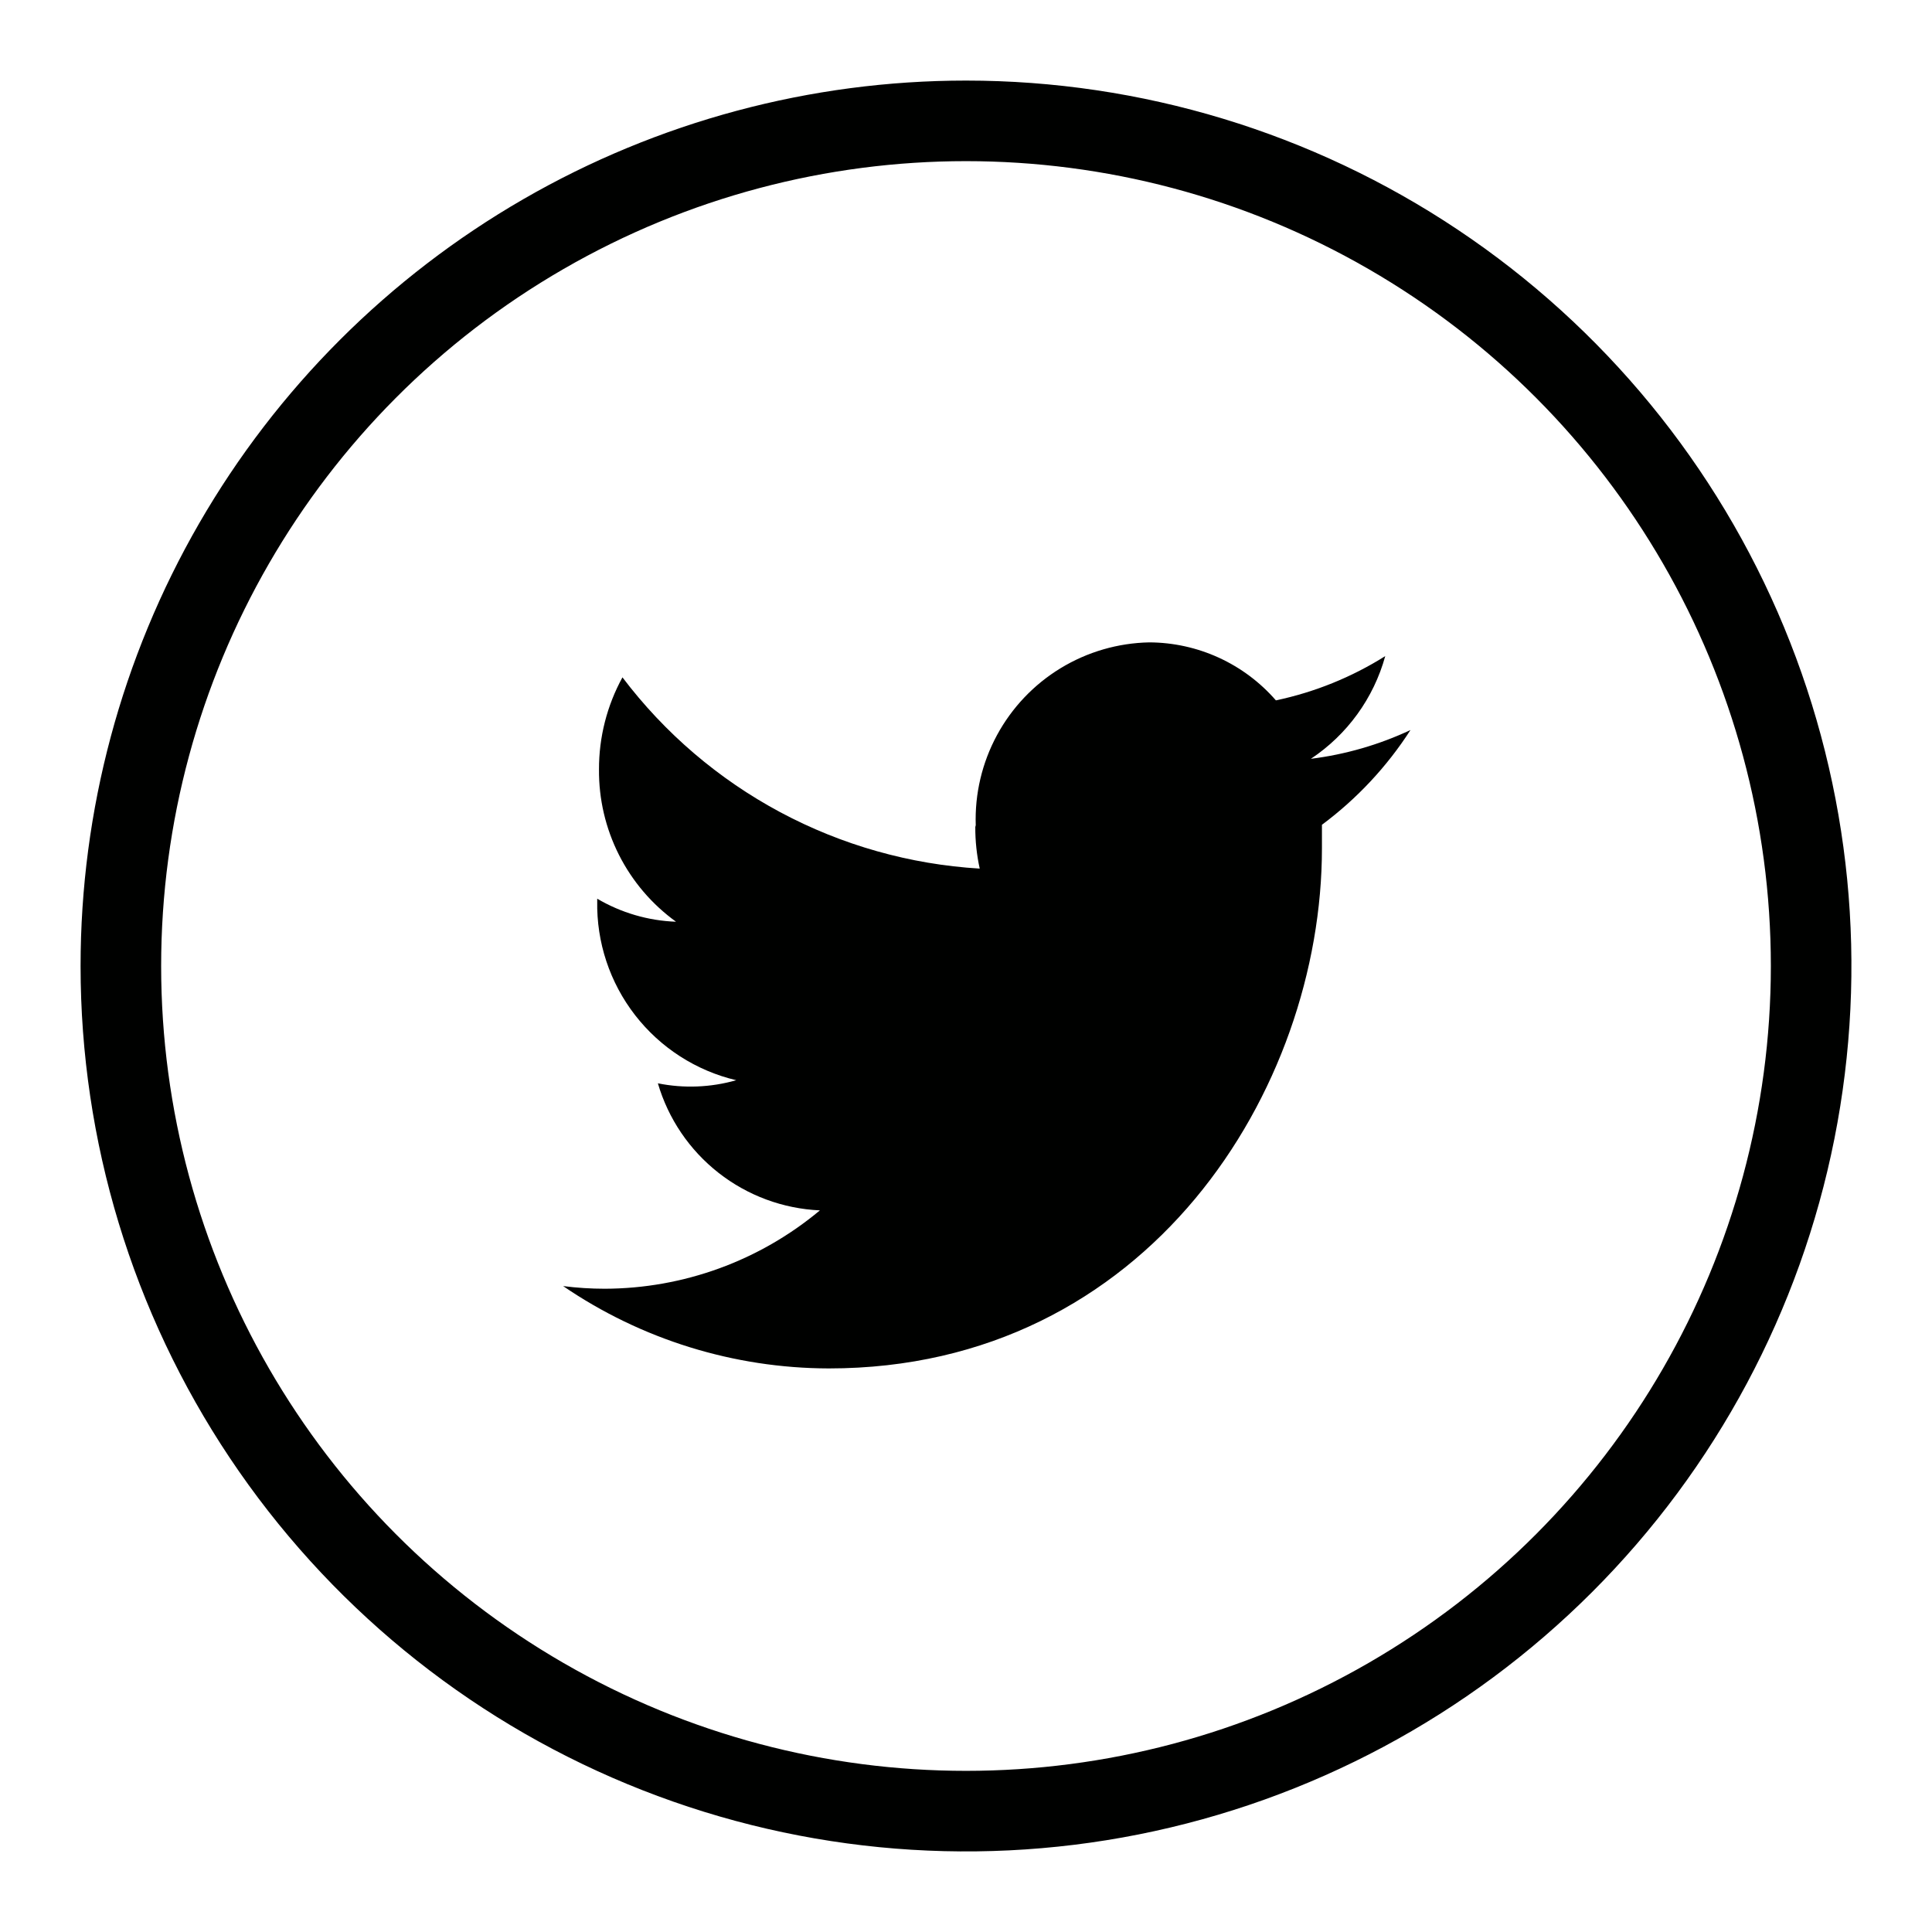 <svg id="Слой_1" data-name="Слой 1" xmlns="http://www.w3.org/2000/svg" xmlns:xlink="http://www.w3.org/1999/xlink" viewBox="0 0 43.64 43.64"><defs><style>.cls-1,.cls-3{fill:none;}.cls-2{clip-path:url(#clip-path);}.cls-3{stroke:#000100;stroke-miterlimit:10;stroke-width:3.64px;}.cls-4{clip-path:url(#clip-path-2);}.cls-5{fill:#000100;}</style><clipPath id="clip-path" transform="translate(1.82 1.82)"><path class="cls-1" d="M0,20A20,20,0,1,0,20,0,20,20,0,0,0,0,20"/></clipPath><clipPath id="clip-path-2" transform="translate(1.82 1.82)"><path class="cls-1" d="M20.21,16.86a4.29,4.29,0,0,0,.1.94,10.94,10.94,0,0,1-8.07-4.32,4.3,4.3,0,0,0-.53,2.08A4.2,4.2,0,0,0,13.45,19a3.78,3.78,0,0,1-1.78-.52v0.05a4.08,4.08,0,0,0,3.14,4.05,3.75,3.75,0,0,1-1.77.07,4,4,0,0,0,3.66,2.87,7.61,7.61,0,0,1-4.86,1.77,7.41,7.41,0,0,1-.94-0.06,10.68,10.68,0,0,0,6,1.86c7.21,0,11.14-6.3,11.14-11.75,0-.18,0-0.36,0-0.53a8.19,8.19,0,0,0,2-2.14,7.49,7.49,0,0,1-2.25.65A4.09,4.09,0,0,0,29.47,13,7.57,7.57,0,0,1,27,14a3.81,3.81,0,0,0-2.86-1.31,4,4,0,0,0-3.92,4.13"/></clipPath></defs><title>tw</title><g class="cls-2"><circle class="cls-3" cx="21.82" cy="21.82" r="20"/></g><g class="cls-4"><rect class="cls-5" x="8.18" y="10" width="28.18" height="25.45"/></g></svg>